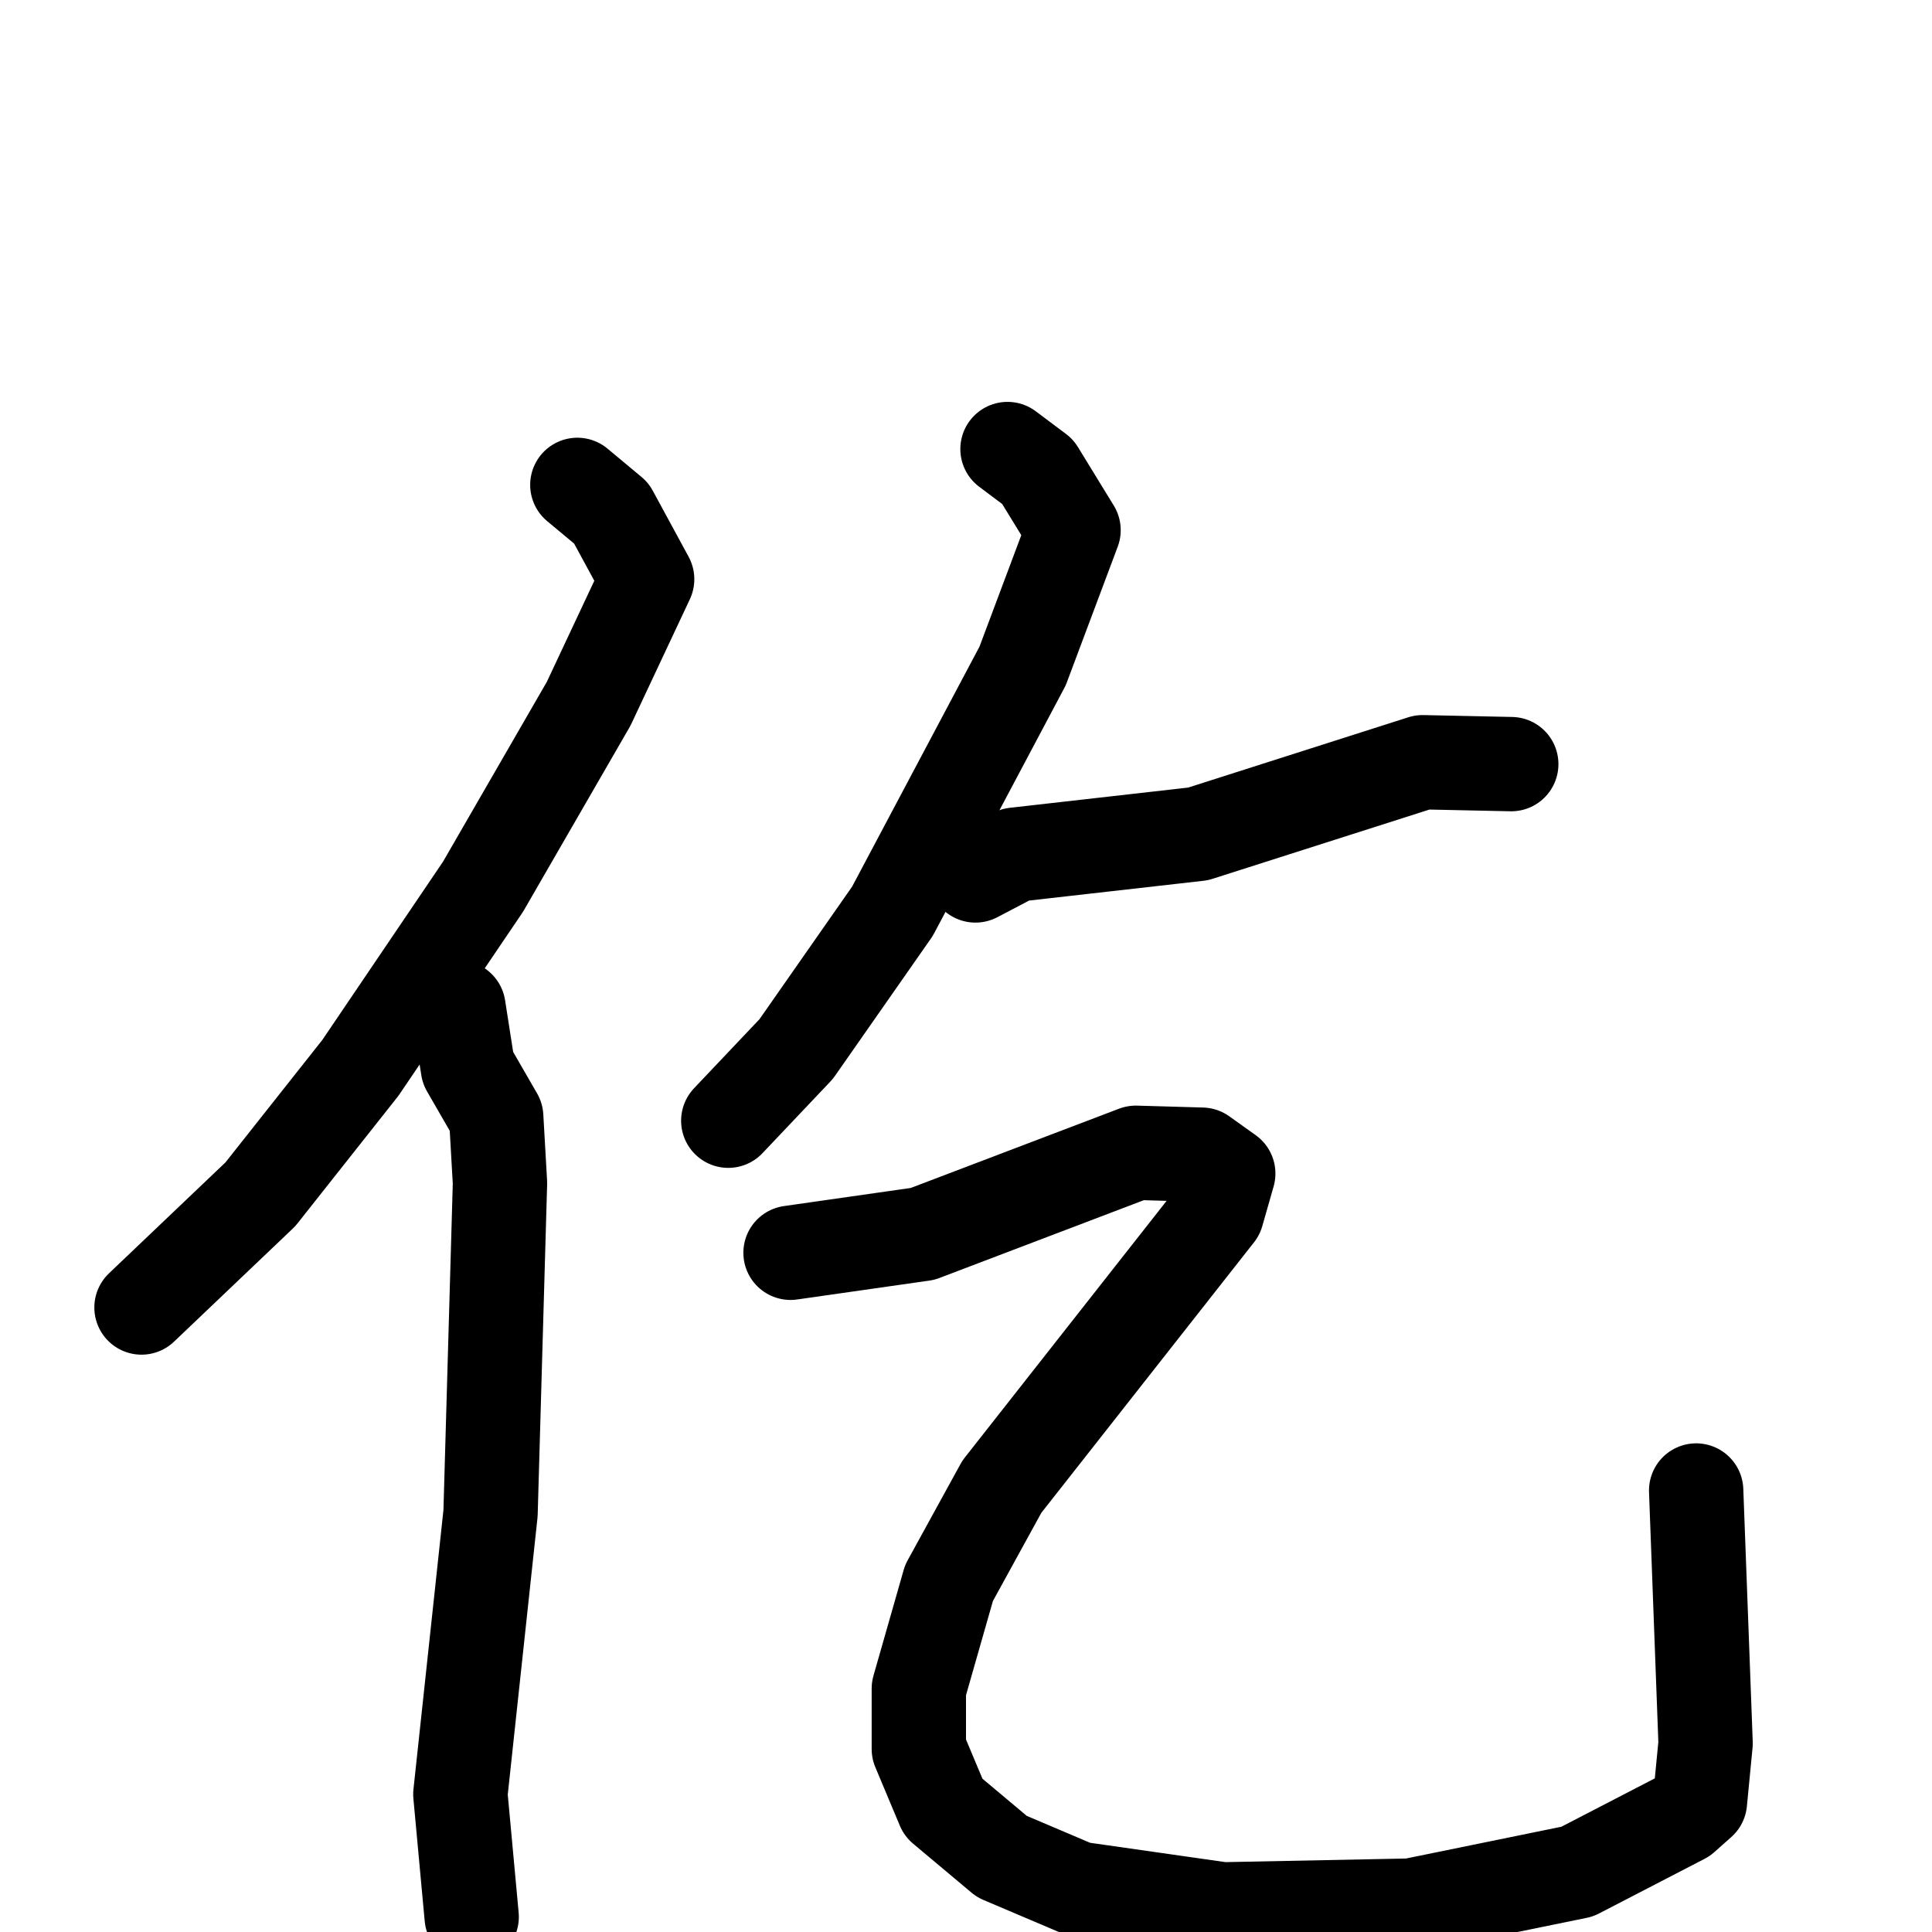 <svg xmlns="http://www.w3.org/2000/svg" viewBox="0 0 1024 1024">
  <g style="fill:none;stroke:#000000;stroke-width:50;stroke-linecap:round;stroke-linejoin:round;" transform="scale(1, 1) translate(0, 0)">
    <path d="M 306.0,257.0 L 324.0,272.0 L 343.0,307.0 L 312.0,373.0 L 256.0,470.0 L 191.0,566.0 L 138.0,633.0 L 75.0,693.0"/>
    <path d="M 243.0,534.0 L 248.0,566.0 L 263.0,592.0 L 265.0,627.0 L 260.0,802.0 L 244.0,951.0 L 250.0,1016.0"/>
    <path d="M 534.0,238.0 L 550.0,250.0 L 569.0,281.0 L 542.0,353.0 L 473.0,483.0 L 422.0,556.0 L 386.0,594.0"/>
    <path d="M 517.0,464.0 L 538.0,453.0 L 635.0,442.0 L 754.0,404.0 L 801.0,405.0"/>
    <path d="M 419.0,664.0 L 489.0,654.0 L 602.0,611.0 L 637.0,612.0 L 651.0,622.0 L 645.0,643.0 L 531.0,788.0 L 503.0,839.0 L 487.0,895.0 L 487.0,927.0 L 500.0,958.0 L 531.0,984.0 L 571.0,1001.0 L 648.0,1012.0 L 748.0,1010.0 L 836.0,992.0 L 892.0,963.0 L 901.0,955.0 L 904.0,924.0 L 899.0,790.0"/>
  </g>
</svg>
